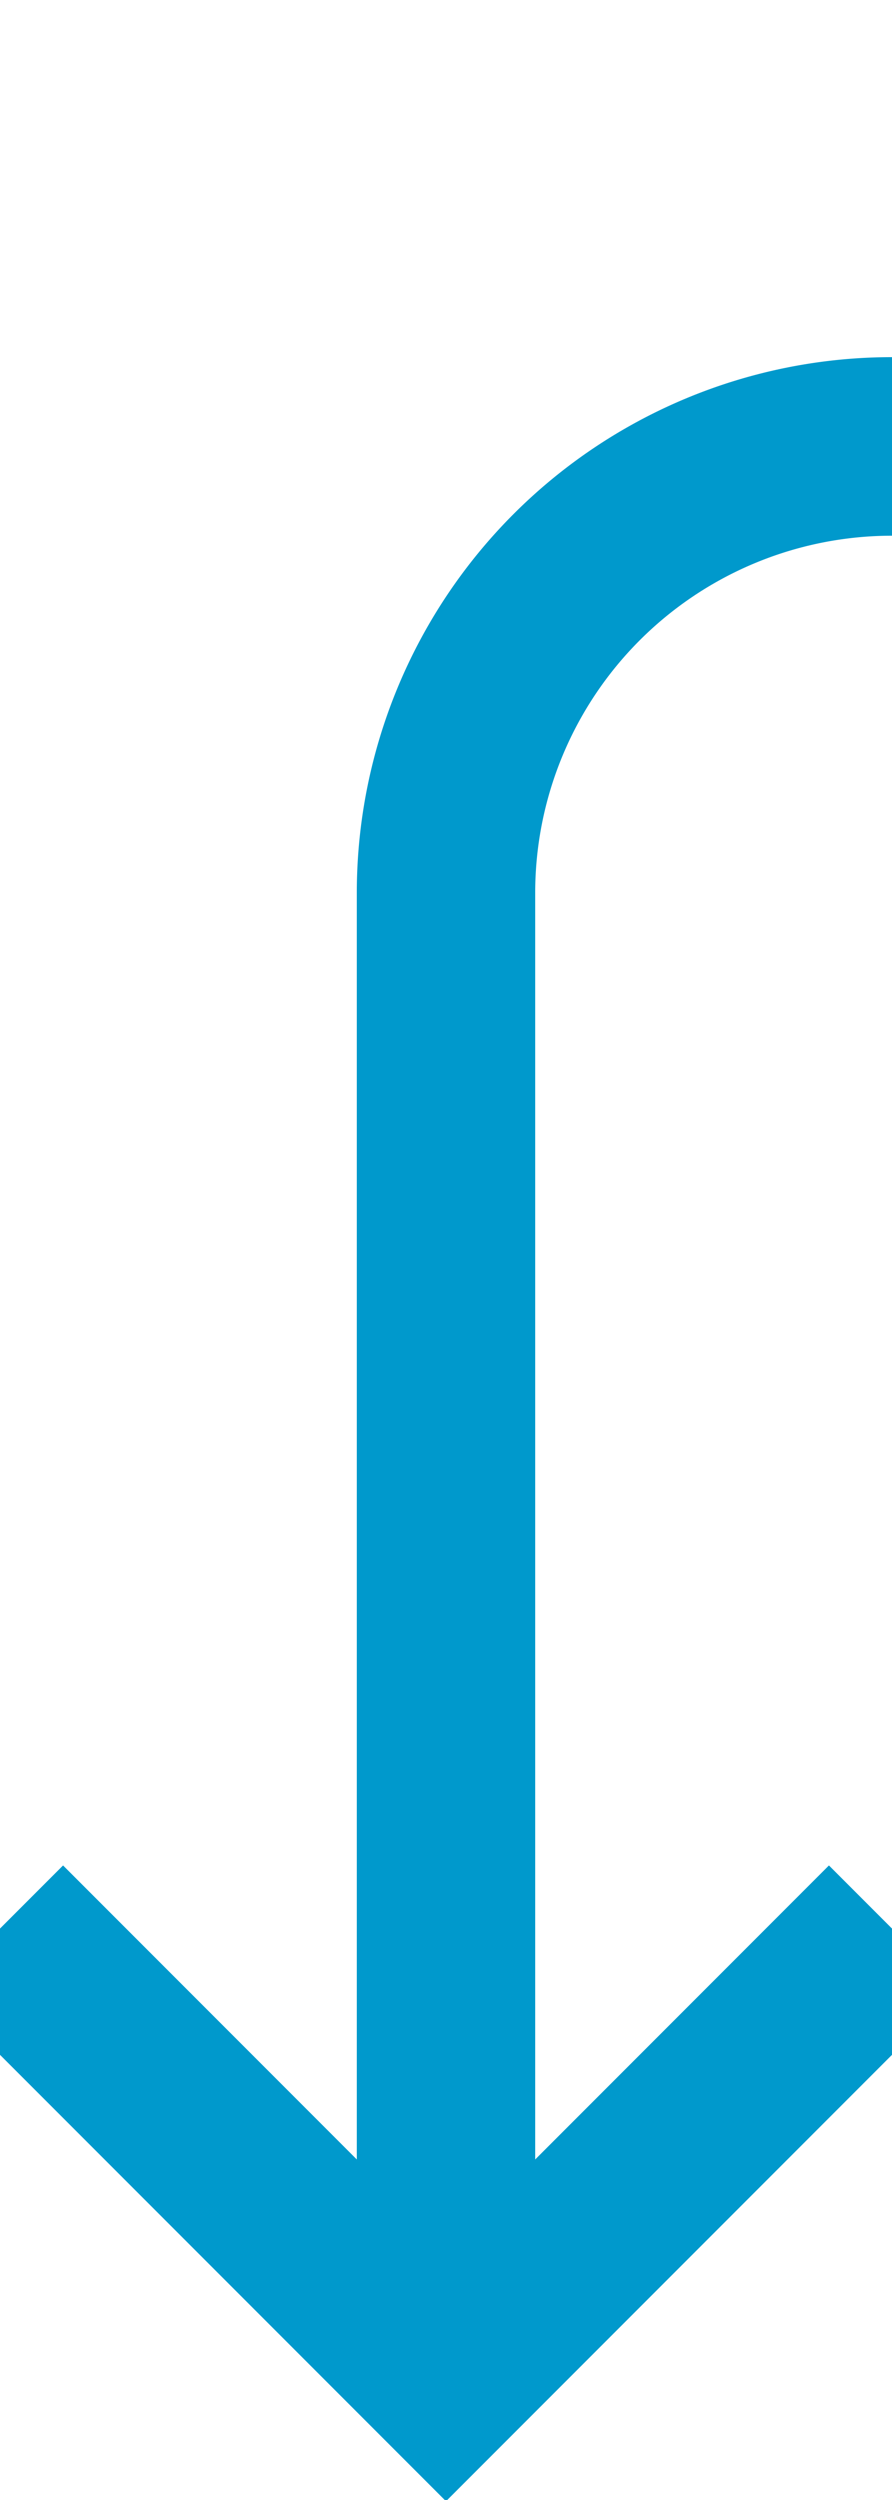 ﻿<?xml version="1.0" encoding="utf-8"?>
<svg version="1.1" xmlns:xlink="http://www.w3.org/1999/xlink" width="10px" height="28px" preserveAspectRatio="xMidYMin meet" viewBox="504 1525  8 28" xmlns="http://www.w3.org/2000/svg">
  <path d="M 649 1510  L 649 1525  A 5 5 0 0 1 644 1530 L 513 1530  A 5 5 0 0 0 508 1535 L 508 1551  " stroke-width="2" stroke="#0099cc" fill="none" />
  <path d="M 644.707 1515.107  L 649 1510.814  L 653.293 1515.107  L 654.707 1513.693  L 649.707 1508.693  L 649 1507.986  L 648.293 1508.693  L 643.293 1513.693  L 644.707 1515.107  Z M 512.293 1545.893  L 508 1550.186  L 503.707 1545.893  L 502.293 1547.307  L 507.293 1552.307  L 508 1553.014  L 508.707 1552.307  L 513.707 1547.307  L 512.293 1545.893  Z " fill-rule="nonzero" fill="#0099cc" stroke="none" />
</svg>